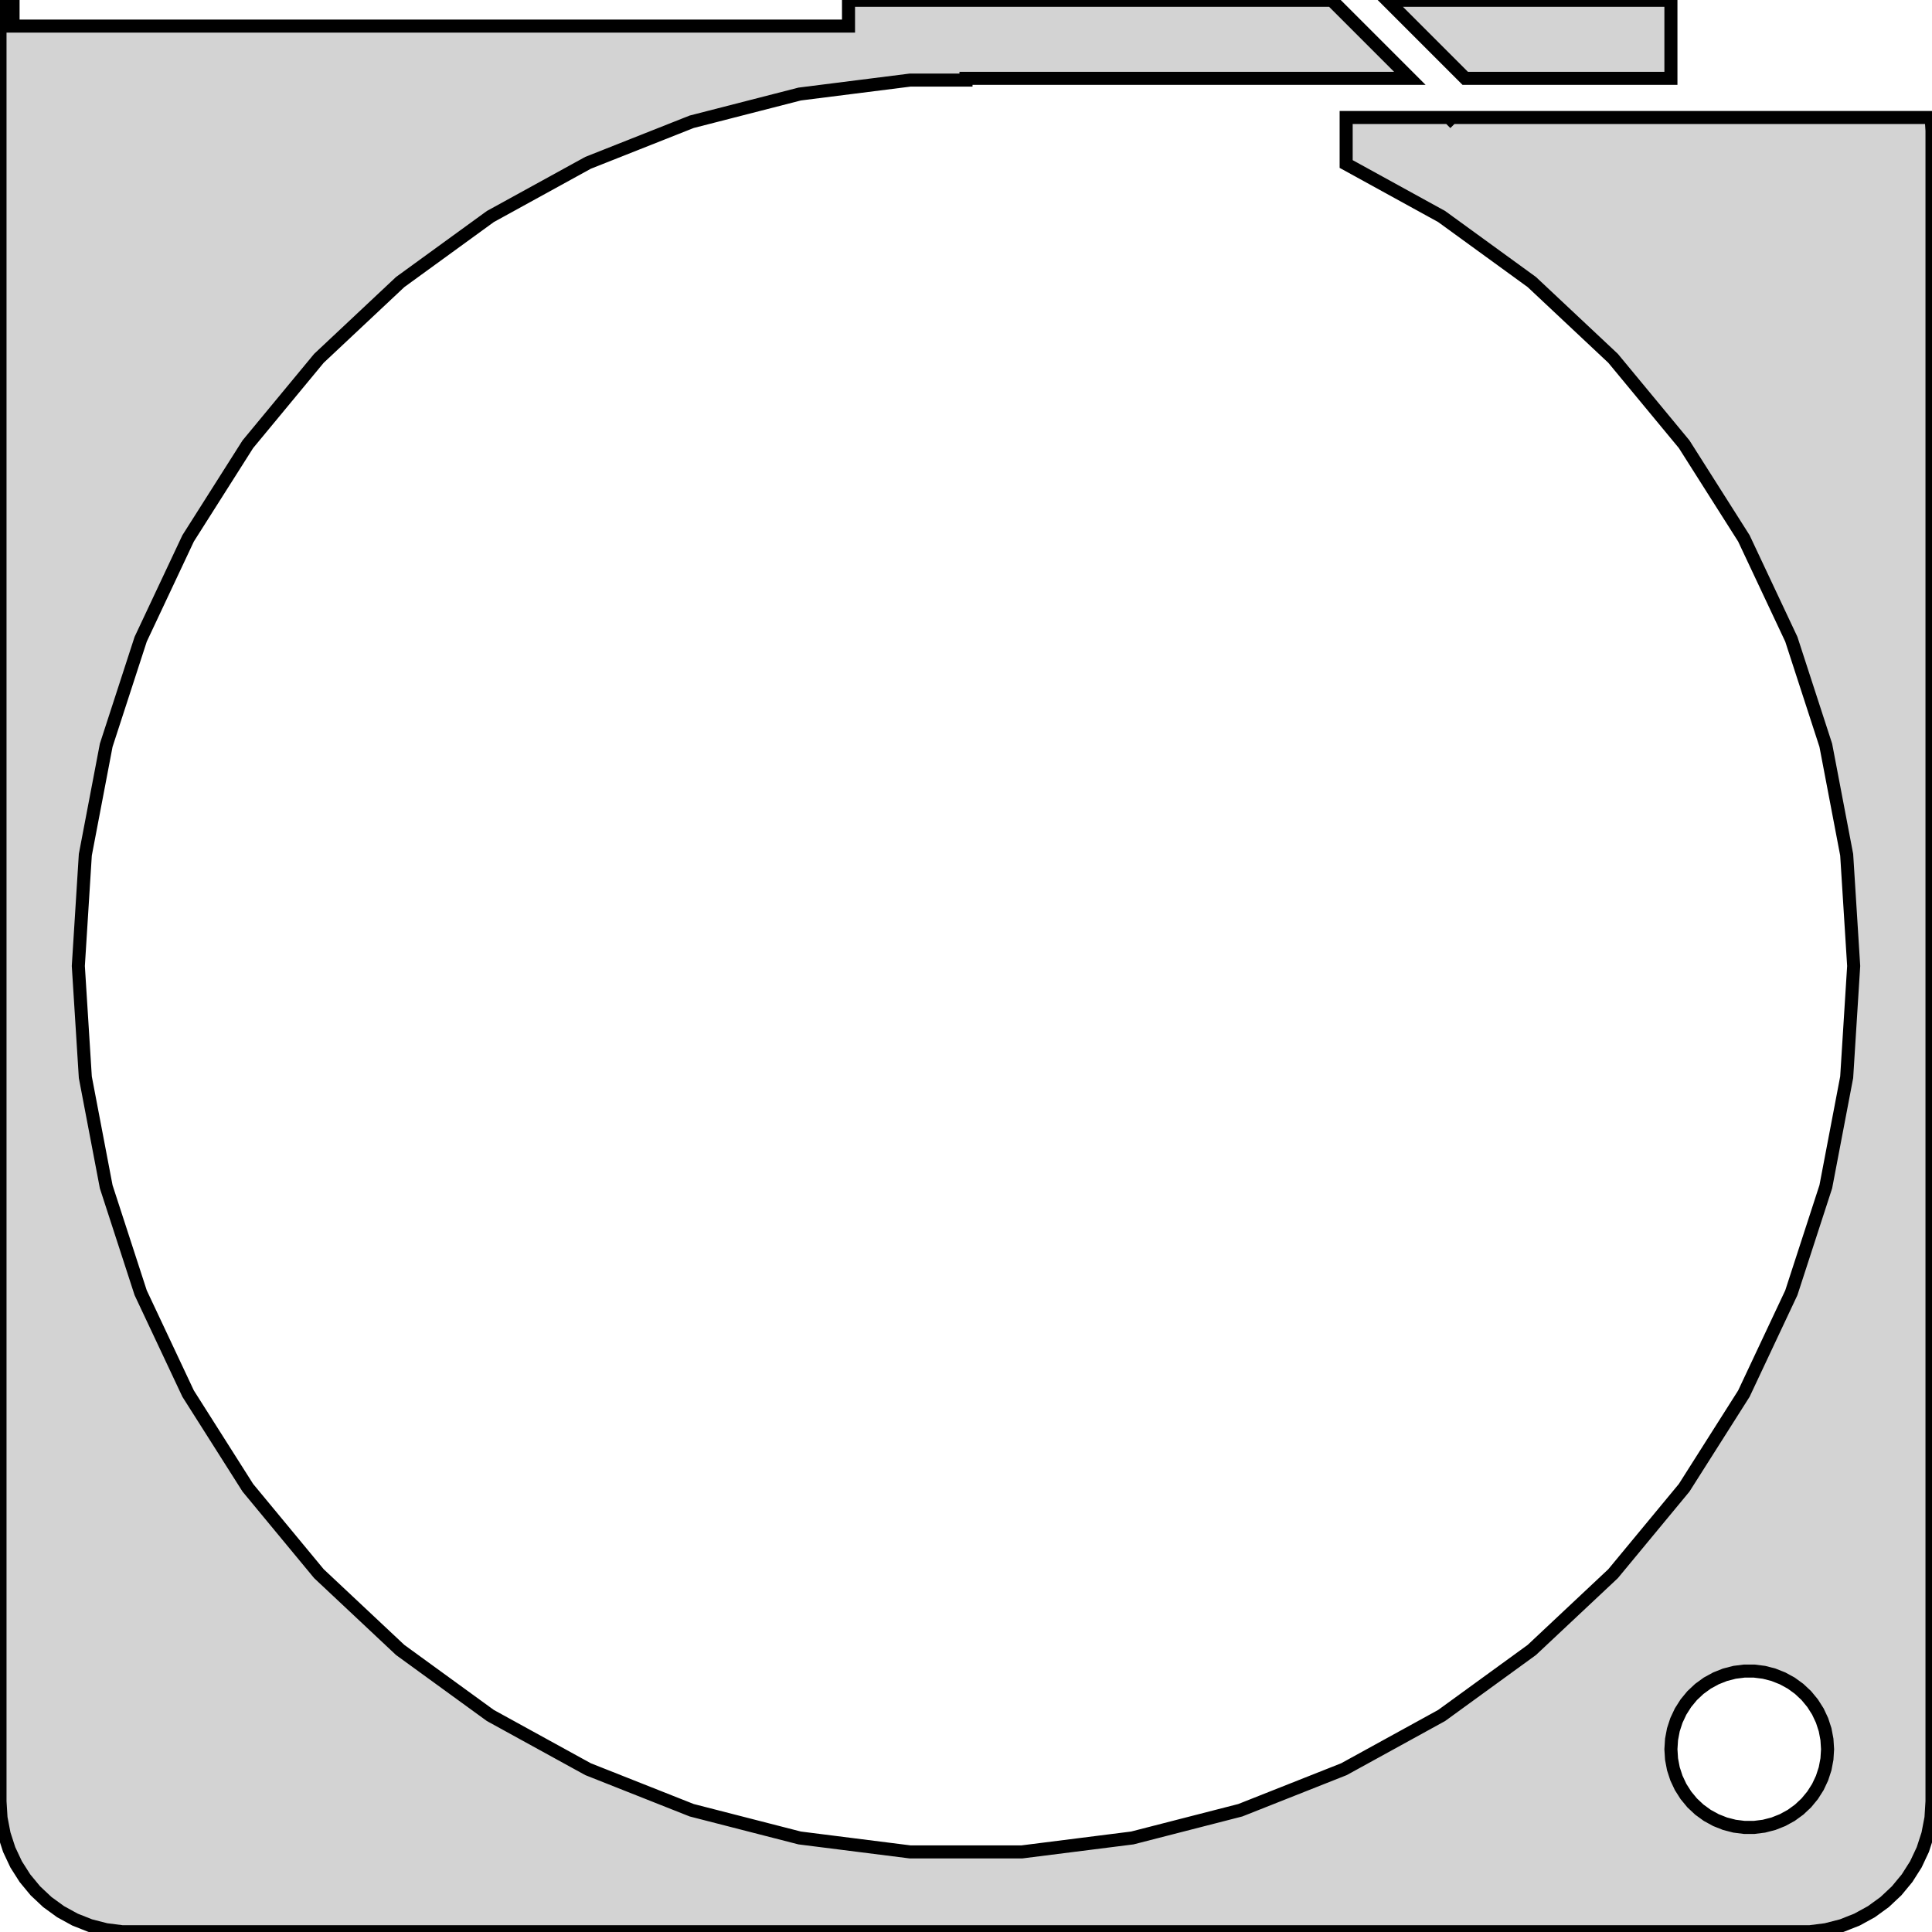 <?xml version="1.0" standalone="no"?>
<!DOCTYPE svg PUBLIC "-//W3C//DTD SVG 1.1//EN" "http://www.w3.org/Graphics/SVG/1.1/DTD/svg11.dtd">
<svg width="74mm" height="74mm" viewBox="-37 -205 74 74" xmlns="http://www.w3.org/2000/svg" version="1.1">
<title>OpenSCAD Model</title>
<path d="
M 32.937,-131.089 L 33.545,-131.245 L 34.129,-131.476 L 34.679,-131.778 L 35.187,-132.147 L 35.645,-132.577
 L 36.045,-133.061 L 36.382,-133.591 L 36.649,-134.159 L 36.843,-134.757 L 36.961,-135.373 L 37,-136
 L 37,-200 L 36.968,-200.5 L 18.607,-200.5 L 18.553,-200.447 L 18.5,-200.5 L 14.561,-200.5
 L 14.561,-198.718 L 18.218,-196.707 L 21.672,-194.197 L 24.785,-191.275 L 27.507,-187.985 L 29.794,-184.38
 L 31.612,-180.516 L 32.932,-176.455 L 33.732,-172.261 L 34,-168 L 33.732,-163.739 L 32.932,-159.545
 L 31.612,-155.484 L 29.794,-151.62 L 27.507,-148.015 L 24.785,-144.725 L 21.672,-141.803 L 18.218,-139.293
 L 14.476,-137.236 L 10.507,-135.664 L 6.371,-134.602 L 2.135,-134.067 L -2.135,-134.067 L -6.371,-134.602
 L -10.507,-135.664 L -14.476,-137.236 L -18.218,-139.293 L -21.672,-141.803 L -24.785,-144.725 L -27.507,-148.015
 L -29.794,-151.62 L -31.612,-155.484 L -32.932,-159.545 L -33.732,-163.739 L -34,-168 L -33.732,-172.261
 L -32.932,-176.455 L -31.612,-180.516 L -29.794,-184.38 L -27.507,-187.985 L -24.785,-191.275 L -21.672,-194.197
 L -18.218,-196.707 L -14.476,-198.764 L -10.507,-200.336 L -6.371,-201.398 L -2.135,-201.933 L 0,-201.933
 L 0,-202 L 17,-202 L 14.01,-204.99 L -4.5,-204.99 L -4.5,-204 L -36.5,-204
 L -36.5,-205 L -37,-205 L -37,-136 L -36.961,-135.373 L -36.843,-134.757 L -36.649,-134.159
 L -36.382,-133.591 L -36.045,-133.061 L -35.645,-132.577 L -35.187,-132.147 L -34.679,-131.778 L -34.129,-131.476
 L -33.545,-131.245 L -32.937,-131.089 L -32.314,-131.01 L 32.314,-131.01 z
M 29.812,-135.006 L 29.438,-135.053 L 29.073,-135.147 L 28.723,-135.286 L 28.392,-135.467 L 28.088,-135.688
 L 27.813,-135.946 L 27.573,-136.237 L 27.371,-136.555 L 27.211,-136.896 L 27.094,-137.254 L 27.024,-137.624
 L 27,-138 L 27.024,-138.376 L 27.094,-138.746 L 27.211,-139.104 L 27.371,-139.445 L 27.573,-139.763
 L 27.813,-140.054 L 28.088,-140.312 L 28.392,-140.533 L 28.723,-140.714 L 29.073,-140.853 L 29.438,-140.947
 L 29.812,-140.994 L 30.188,-140.994 L 30.562,-140.947 L 30.927,-140.853 L 31.277,-140.714 L 31.608,-140.533
 L 31.912,-140.312 L 32.187,-140.054 L 32.427,-139.763 L 32.629,-139.445 L 32.789,-139.104 L 32.906,-138.746
 L 32.976,-138.376 L 33,-138 L 32.976,-137.624 L 32.906,-137.254 L 32.789,-136.896 L 32.629,-136.555
 L 32.427,-136.237 L 32.187,-135.946 L 31.912,-135.688 L 31.608,-135.467 L 31.277,-135.286 L 30.927,-135.147
 L 30.562,-135.053 L 30.188,-135.006 z
M 27,-204.99 L 16.131,-204.99 L 19.121,-202 L 27,-202 z
" stroke="black" fill="lightgray" stroke-width="0.5"/>
</svg>

